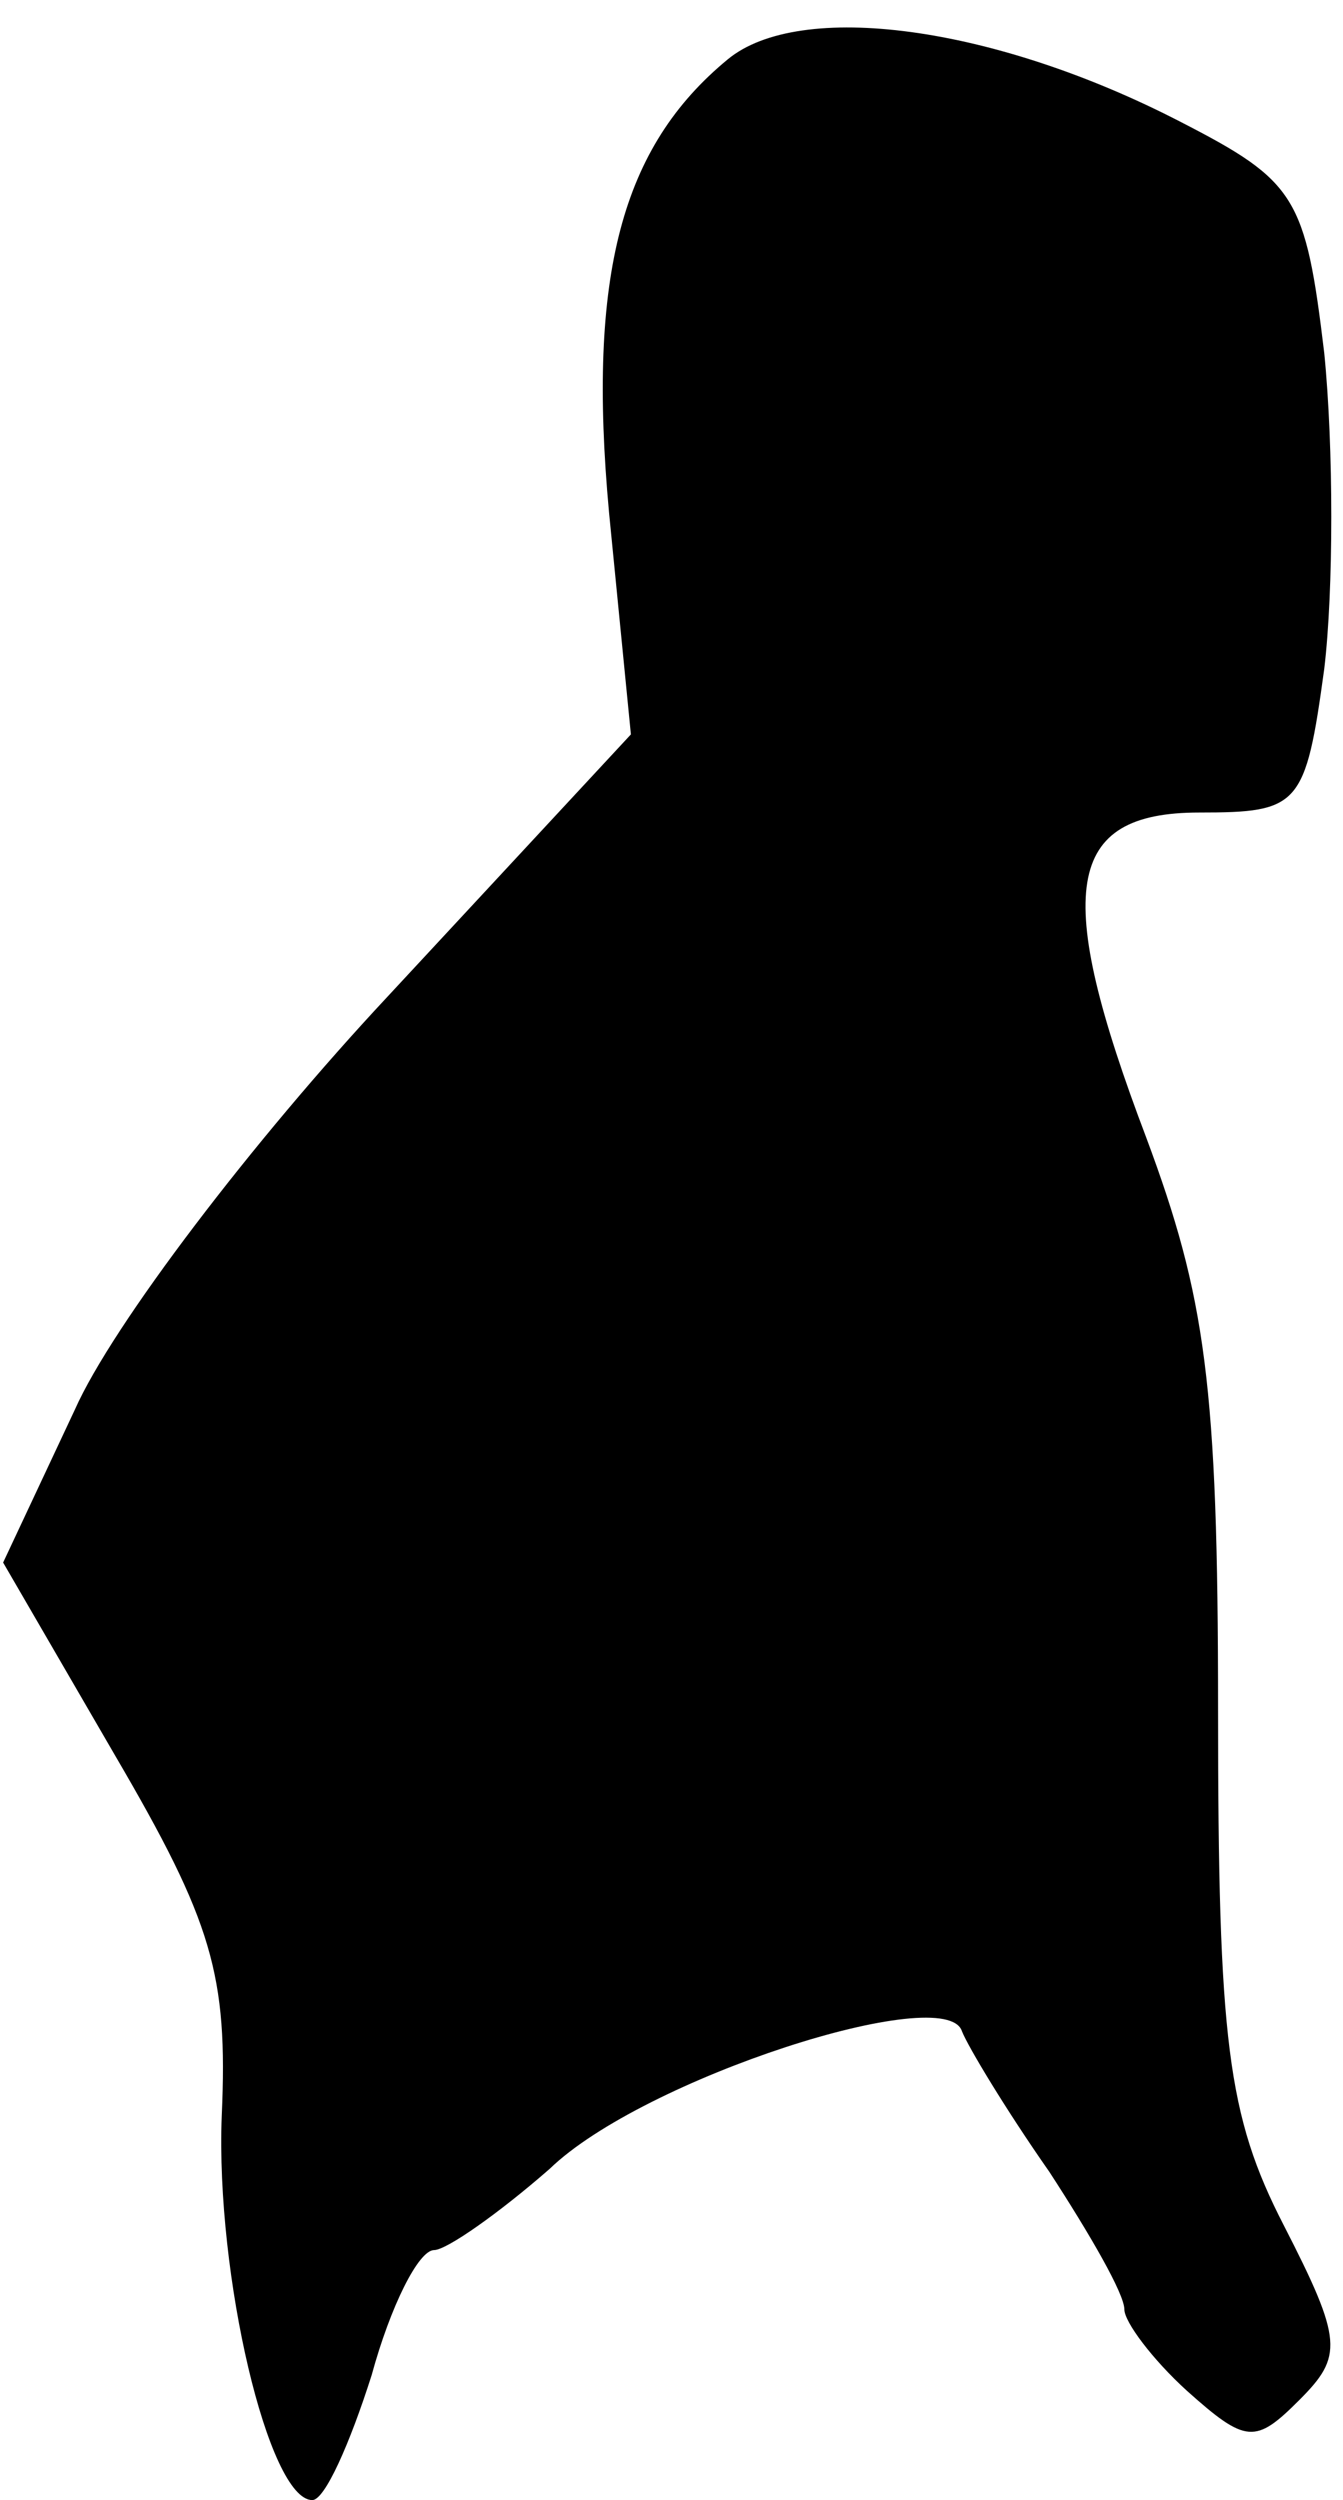 <?xml version="1.0" standalone="no"?>
<!DOCTYPE svg PUBLIC "-//W3C//DTD SVG 20010904//EN"
 "http://www.w3.org/TR/2001/REC-SVG-20010904/DTD/svg10.dtd">
<svg version="1.0" xmlns="http://www.w3.org/2000/svg"
 width="43pt" height="80pt" viewBox="0 0 43 80"
 preserveAspectRatio="xMidYMid meet">
<g transform="translate(0,80) scale(0.1,-0.1)"
fill="#000000" stroke="none">
<path fill="#000000" stroke="none" d="M233 781 c-34 -28 -45 -69 -38 -145 l7
-71 -78 -84 c-43 -46 -88 -105 -100 -132 l-23 -49 36 -62 c31 -53 36 -70 34
-115 -2 -51 15 -123 29 -123 4 0 12 18 19 40 6 22 15 40 20 40 4 0 21 12 37
26 30 29 127 60 132 44 2 -5 14 -25 28 -45 13 -20 24 -39 24 -44 0 -4 9 -16
20 -26 19 -17 22 -17 36 -3 14 14 14 19 -5 56 -18 35 -21 59 -21 165 0 104 -4
132 -23 183 -30 79 -26 104 17 104 32 0 34 2 40 46 3 25 3 71 0 101 -6 50 -9
55 -46 74 -60 31 -122 39 -145 20z"/>
</g>
</svg>
